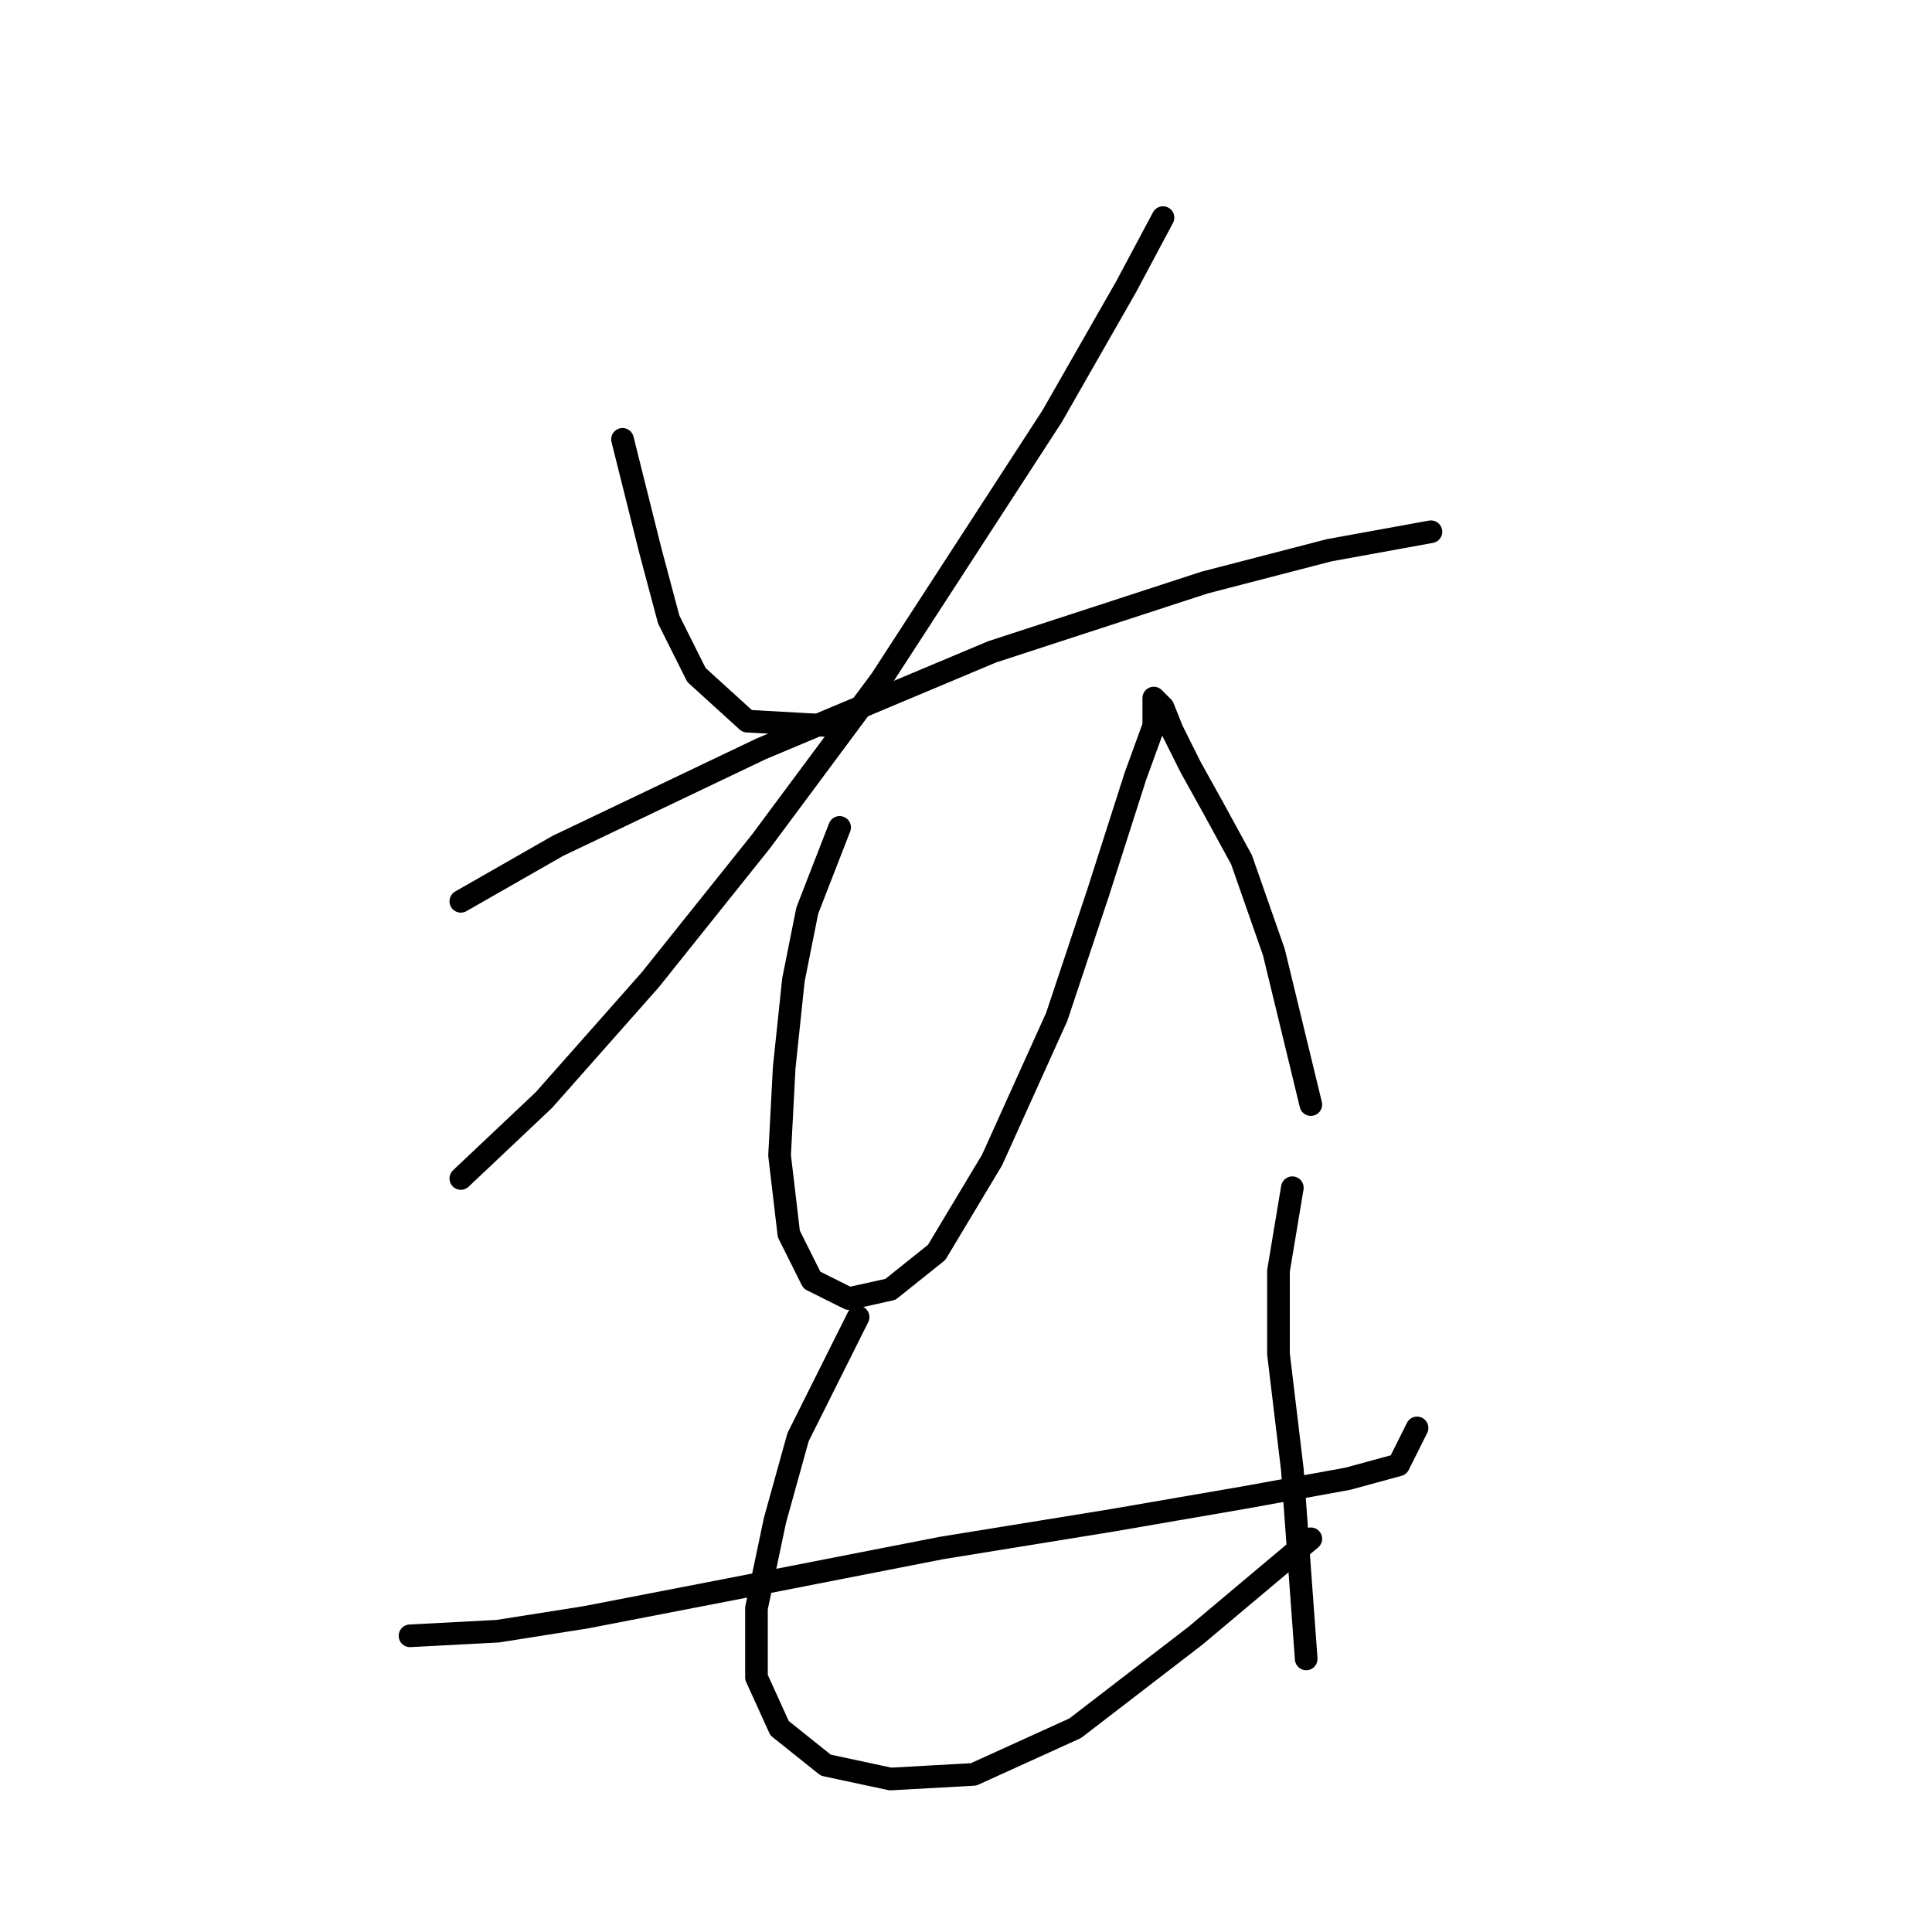 <?xml version="1.0" standalone="no"?>
    <svg width="256" height="256" xmlns="http://www.w3.org/2000/svg" version="1.1">
    <polyline stroke="black" stroke-width="3" stroke-linecap="round" fill="transparent" stroke-linejoin="round" points="82.486 58.216 86.159 72.907 88.607 82.089 92.28 89.434 99.013 95.555 110.031 96.168 110.031 96.168 " />
        <polyline stroke="black" stroke-width="3" stroke-linecap="round" fill="transparent" stroke-linejoin="round" points="154.103 28.835 149.206 38.017 139.412 55.156 116.764 90.046 100.849 111.47 86.159 129.834 72.08 145.749 61.062 156.155 61.062 156.155 " />
        <polyline stroke="black" stroke-width="3" stroke-linecap="round" fill="transparent" stroke-linejoin="round" points="61.062 119.428 73.916 112.082 100.849 99.228 131.455 86.374 159.612 77.192 176.139 72.907 189.606 70.459 189.606 70.459 " />
        <polyline stroke="black" stroke-width="3" stroke-linecap="round" fill="transparent" stroke-linejoin="round" points="111.255 109.634 106.97 120.652 105.134 129.834 103.91 141.464 103.298 153.094 104.522 163.5 107.582 169.621 112.479 172.07 117.988 170.845 124.11 165.948 131.455 153.706 140.024 134.731 145.534 118.204 150.43 102.901 152.879 96.168 152.879 92.495 152.879 92.495 154.103 93.719 155.327 96.78 157.776 101.677 160.836 107.186 164.509 113.919 168.794 126.161 173.691 146.361 173.691 146.361 " />
        <polyline stroke="black" stroke-width="3" stroke-linecap="round" fill="transparent" stroke-linejoin="round" points="54.329 216.754 65.959 216.142 77.589 214.305 96.564 210.633 124.722 205.124 147.37 201.451 165.121 198.39 178.588 195.942 185.321 194.106 187.769 189.209 187.769 189.209 " />
        <polyline stroke="black" stroke-width="3" stroke-linecap="round" fill="transparent" stroke-linejoin="round" points="113.704 174.518 105.746 190.433 102.686 201.451 100.237 213.081 100.237 222.263 103.298 228.996 109.419 233.893 117.988 235.729 129.006 235.117 142.473 228.996 158.388 216.754 173.691 203.899 173.691 203.899 " />
        <polyline stroke="black" stroke-width="3" stroke-linecap="round" fill="transparent" stroke-linejoin="round" points="171.242 157.379 169.406 168.397 169.406 179.415 171.242 194.718 173.079 219.814 173.079 219.814 " />
        </svg>